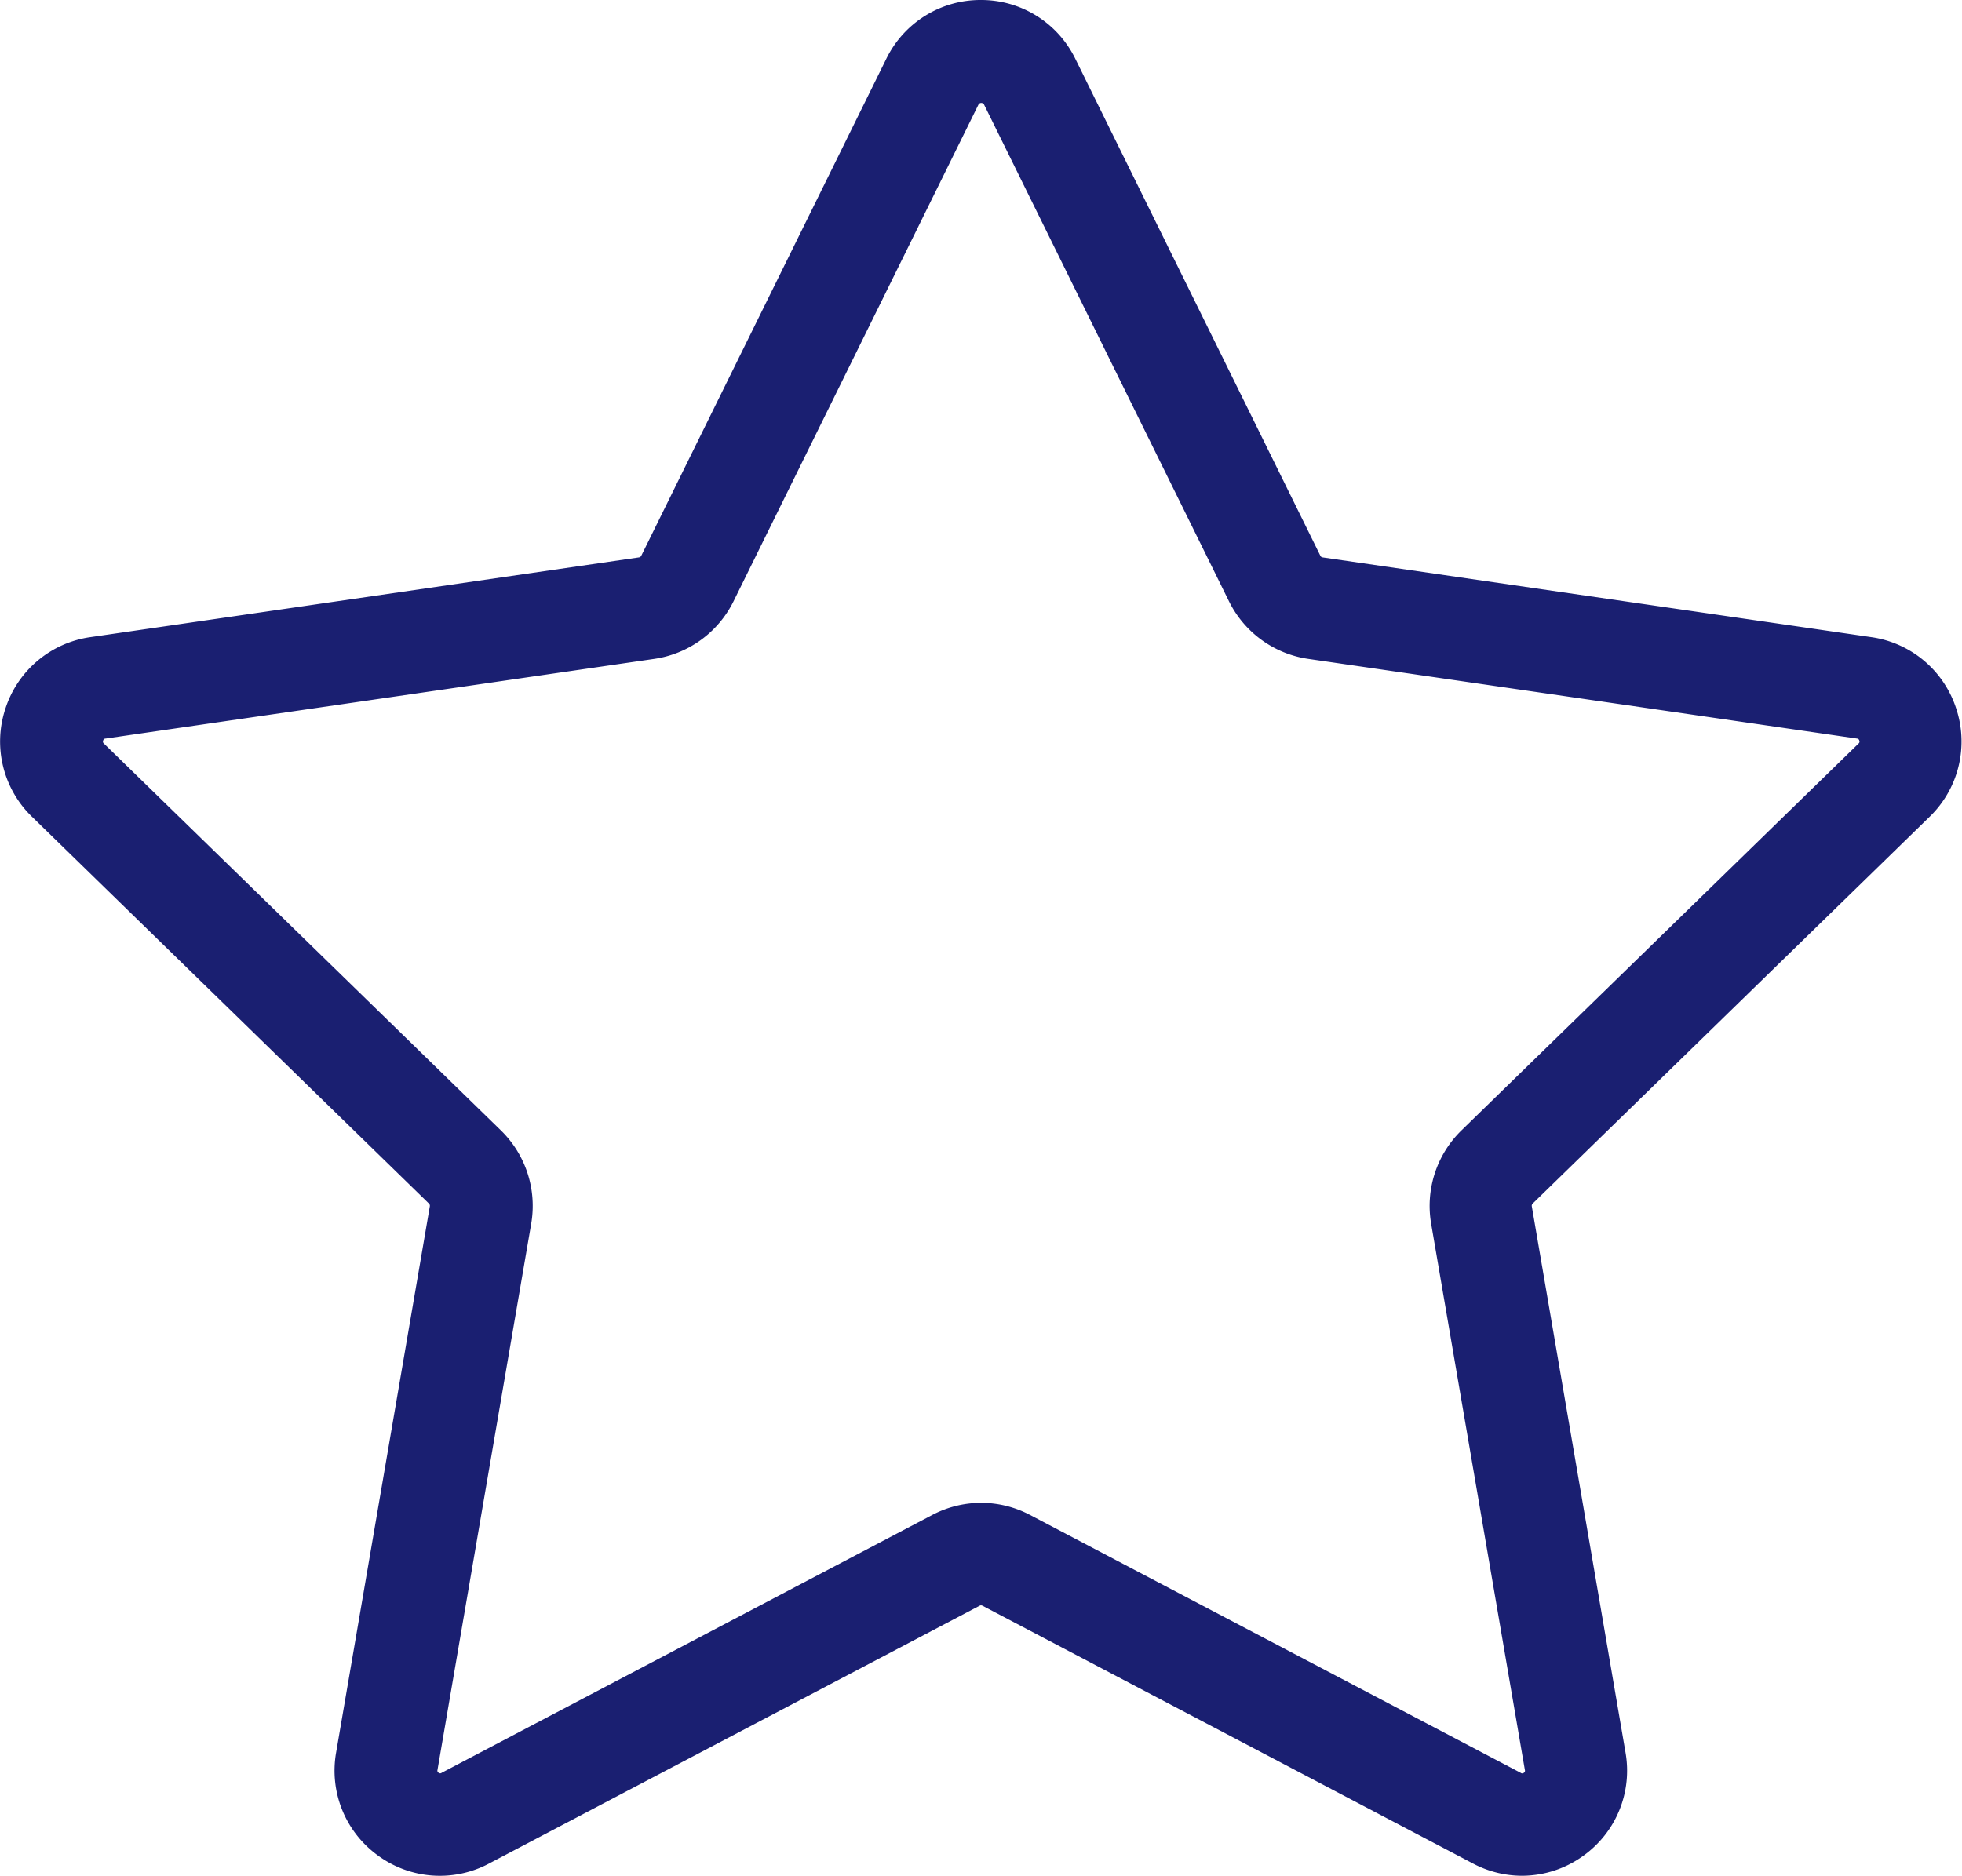 <svg xmlns="http://www.w3.org/2000/svg" width="26.415" height="25.26" viewBox="0 0 26.415 25.26"><defs><style>.a{fill:#1a1f71;}</style></defs><g transform="translate(-792.719 222.148)"><path class="a" d="M813.213-196.888a1.419,1.419,0,0,1-.661-.164l-6.607-3.473a.039.039,0,0,0-.036,0l-6.607,3.473a1.41,1.41,0,0,1-1.494-.108,1.41,1.41,0,0,1-.564-1.387l1.262-7.357a.04.04,0,0,0-.011-.035l-5.345-5.21a1.41,1.41,0,0,1-.359-1.454,1.41,1.41,0,0,1,1.145-.965l7.387-1.074a.04.04,0,0,0,.029-.021l3.3-6.694a1.41,1.41,0,0,1,1.272-.791,1.41,1.41,0,0,1,1.272.791h0l3.3,6.694a.039.039,0,0,0,.029.021l7.387,1.074a1.409,1.409,0,0,1,1.145.965,1.41,1.41,0,0,1-.359,1.454l-5.345,5.21a.039.039,0,0,0-.011.035l1.262,7.357a1.409,1.409,0,0,1-.564,1.387A1.413,1.413,0,0,1,813.213-196.888Zm-7.287-5.022a1.416,1.416,0,0,1,.66.163l6.607,3.473a.032.032,0,0,0,.041,0,.032.032,0,0,0,.015-.038l-1.262-7.357a1.42,1.42,0,0,1,.408-1.256l5.346-5.21a.032.032,0,0,0,.01-.04.032.032,0,0,0-.031-.027l-7.387-1.073a1.418,1.418,0,0,1-1.068-.776l-3.3-6.694a.045.045,0,0,0-.07,0l-3.3,6.694a1.418,1.418,0,0,1-1.068.776l-7.387,1.073a.032.032,0,0,0-.032.027.032.032,0,0,0,.01.04l5.345,5.21a1.419,1.419,0,0,1,.408,1.255l-1.262,7.357a.032.032,0,0,0,.016.038.032.032,0,0,0,.041,0l6.607-3.473A1.418,1.418,0,0,1,805.927-201.91Z" transform="translate(0 0)"/></g></svg>